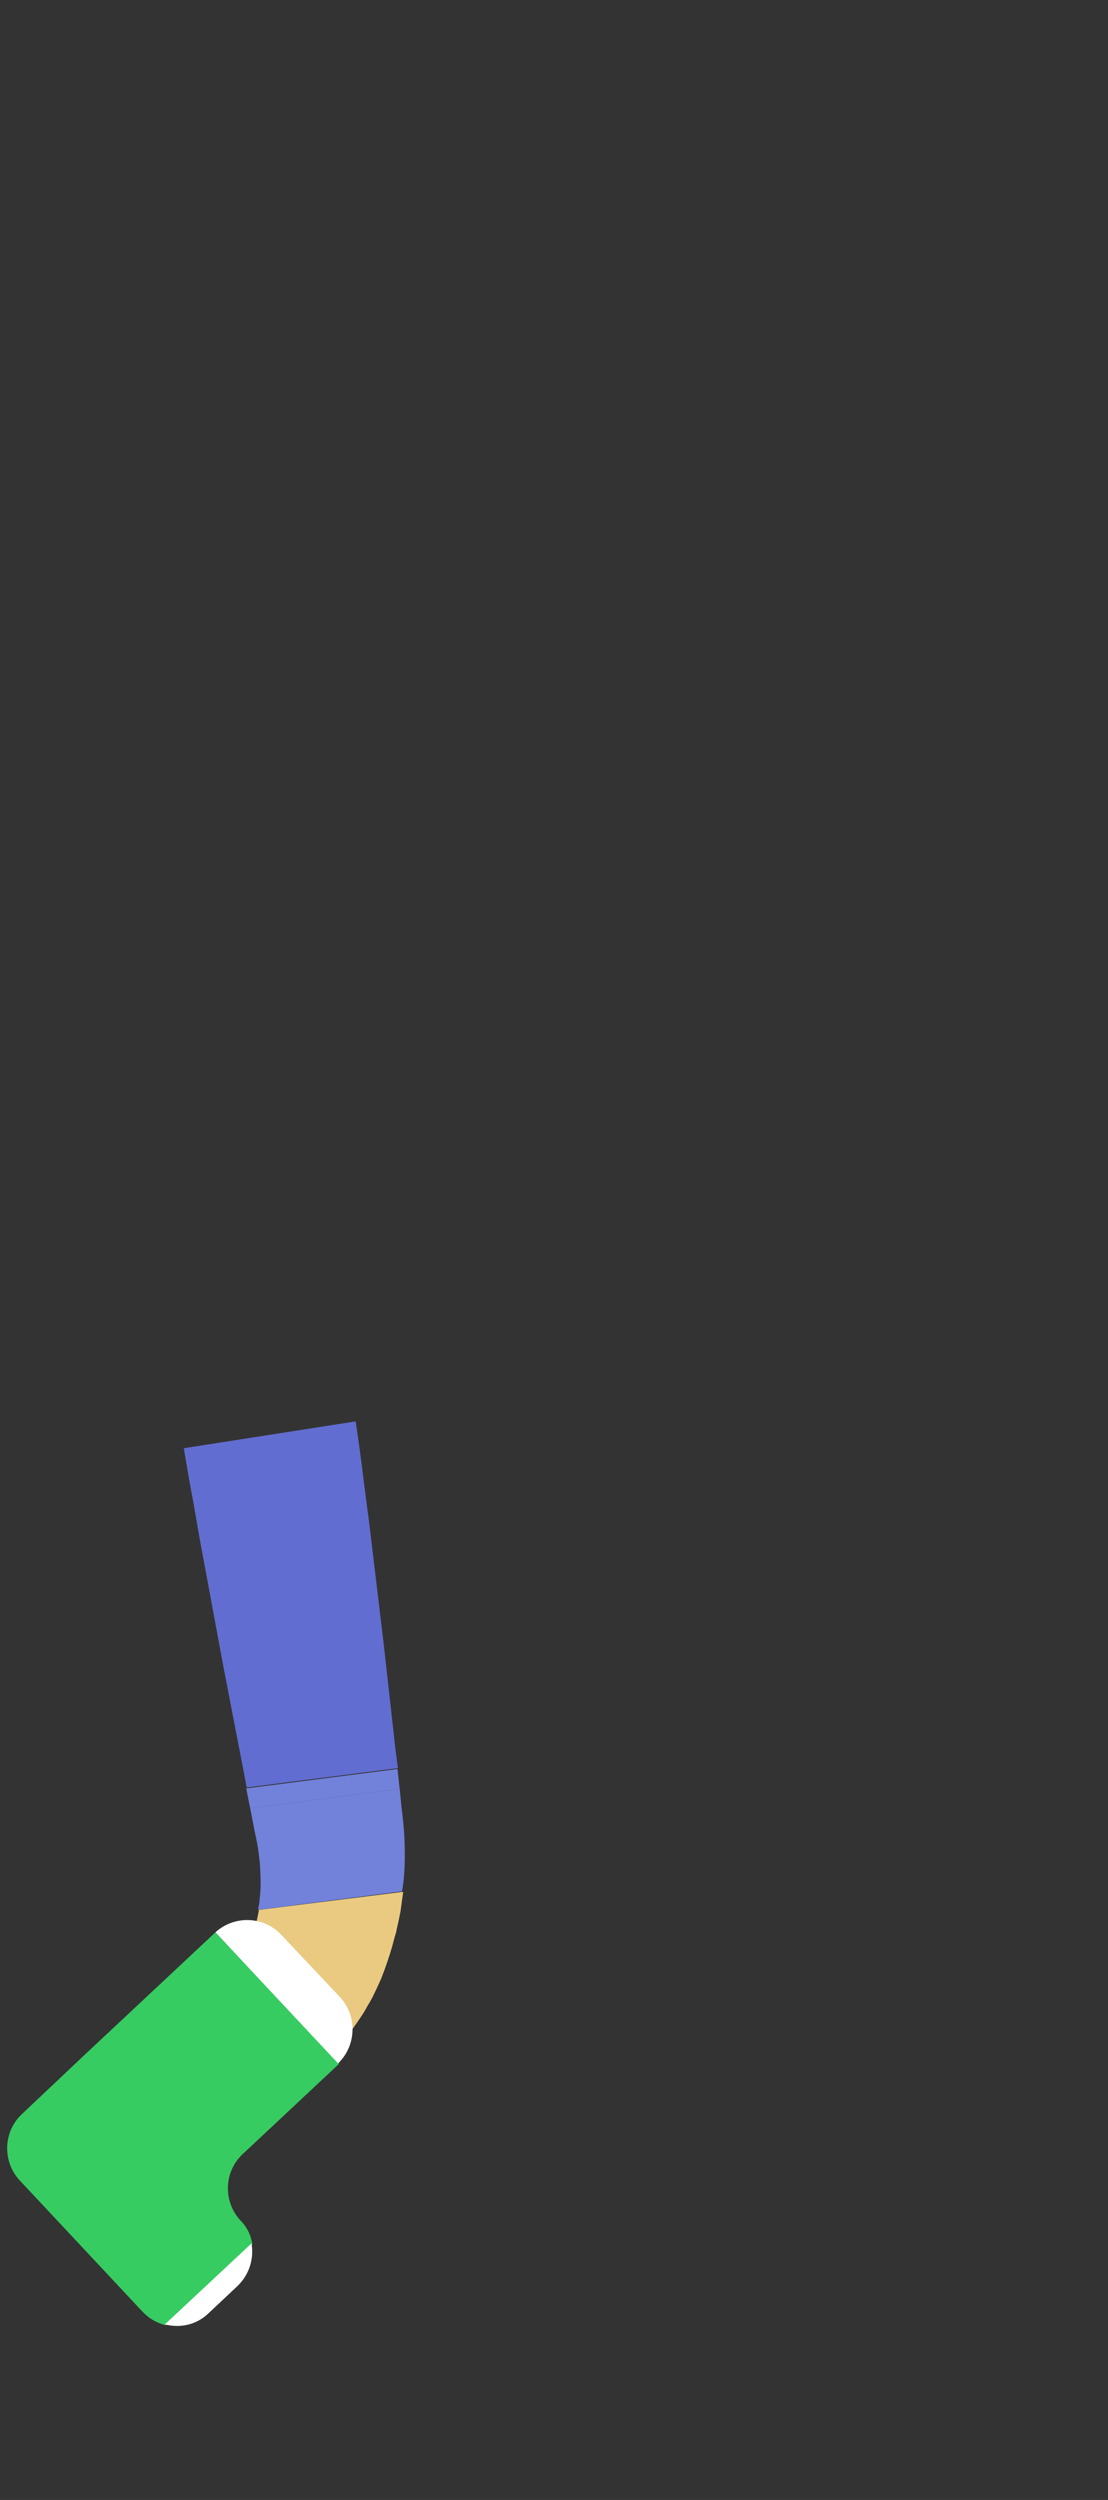 <?xml version="1.0" encoding="utf-8"?>
<!-- Generator: Adobe Illustrator 23.0.1, SVG Export Plug-In . SVG Version: 6.00 Build 0)  -->
<svg version="1.1" xmlns="http://www.w3.org/2000/svg" xmlns:xlink="http://www.w3.org/1999/xlink" x="0px" y="0px"
	 viewBox="0 0 252 568.1" style="enable-background:new 0 0 252 568.1;" xml:space="preserve">
<rect x="0" y="0" width="252" height="568.1" fill="#333333" stroke="none"/>
<style type="text/css">
	.st0{display:none;}
	.st1{display:inline;fill:#494234;}
	.st2{display:inline;}
	.st3{clip-path:url(#SVGID_2_);fill:#EACA81;}
	.st4{clip-path:url(#SVGID_2_);fill:#B76EB0;}
	.st5{clip-path:url(#SVGID_2_);fill:#AA66A7;}
	.st6{fill:#FFFFFF;}
	.st7{fill:#F48B00;}
	.st8{fill:#E27905;}
	.st9{fill:#CCCCCC;}
	.st10{fill:#6D6D6D;}
	.st11{fill:#5B5B5B;}
	.st12{clip-path:url(#SVGID_4_);fill:#EACA81;}
	.st13{clip-path:url(#SVGID_4_);fill:#626DD1;}
	.st14{clip-path:url(#SVGID_4_);fill:#7282DB;}
	.st15{clip-path:url(#SVGID_4_);fill:#FFFFFF;}
	.st16{clip-path:url(#SVGID_4_);fill:#4C4C4C;}
	.st17{fill:#EACA81;}
	.st18{fill:#626DD1;}
	.st19{fill:#7282DB;}
	.st20{fill:#37CC62;}
	.st21{fill:#C170B6;}
	.st22{fill:#AA66A7;}
	.st23{fill:none;}
	.st24{display:inline;fill:#EACA81;}
	.st25{fill:#494234;}
	.st26{display:inline;fill:#EFAC7F;}
	.st27{display:inline;fill:#D19E78;}
	.st28{fill:#2D210E;}
</style>
<g id="Hair" class="st0">
	<path class="st1" d="M190.4,39.8c8.6,16.6,6.9,33.4,6.1,40.8c-2.9,28-18.8,46.3-24.8,52.5c2.3,2.9,5.4,7.7,6.5,14.3
		c2.9,16.7-10,29.7-11.8,31.6c-16.3,16.6-53.1,6.8-66,3.4c-7-1.8-13.5-4-19.6-6.5c-12.4-5-47.6-19.1-51-42.1
		c-0.1-0.4-0.1-0.7-0.1-0.9c-0.4-2.9-2.1-20.3,9.4-31.5c2.1-2.1,6.5-5.6,13.7-7.6c-1.1-8.6-3-32.8,11.3-57C68,30.5,76.6,16,93.4,7.8
		C126.1-8.2,173.7,7.6,190.4,39.8z"/>
</g>
<g id="BackArm" class="st0">
	<g class="st2">
		<defs>
			<path id="SVGID_1_" d="M252,181.5c-0.5-7.8-7.1-13.7-14.9-13.2s-13.7,7.1-13.2,14.9c0.2,3.3,1.5,6.3,3.6,8.5
				c-0.2,0.7-0.5,1.4-0.8,2.1c-1,2.4-2.4,4.7-4,6.8c-3.2,4.3-7.3,8-11.7,10.4c-4.5,2.5-9.4,3.7-14.4,3.8c-5,0.1-10.2-1.1-15.2-3.2
				c-1.2-0.5-2.6-1.2-3.9-1.8c-0.7-0.3-1.3-0.7-1.9-1c-0.6-0.3-1.3-0.7-1.9-1c-2.5-1.4-4.8-3-7.1-4.7c-4.4-3.4-8.3-7.5-11.5-12
				c-3.2-4.6-5.8-9.6-7.9-15.2c-1.1-2.8-2-5.6-2.9-8.7c-0.9-3.1-1.7-6.2-2.9-9.9l-24,8.1c1,2.7,2,6,3.1,9.4
				c1.1,3.4,2.4,6.9,3.9,10.3c2.9,6.9,6.7,13.8,11.5,20.1c4.8,6.3,10.5,11.9,16.9,16.4c3.2,2.3,6.5,4.4,9.9,6.1
				c0.8,0.5,1.7,0.9,2.6,1.3c0.9,0.4,1.7,0.8,2.6,1.2c1.8,0.8,3.5,1.5,5.4,2.2c7.5,2.7,15.7,4.4,24.2,3.9c8.4-0.4,16.9-3.1,24-7.5
				c7.1-4.4,13-10.2,17.5-16.9c2.3-3.4,4.2-7,5.7-10.8c1-2.5,1.8-5.1,2.3-8C250.2,190.4,252.3,186.1,252,181.5z"/>
		</defs>
		<clipPath id="SVGID_2_">
			<use xlink:href="#SVGID_1_"  style="overflow:visible;"/>
		</clipPath>
		<path class="st3" d="M252,181.5c-0.5-7.8-7.1-13.7-14.9-13.2s-13.7,7.1-13.2,14.9c0.2,3.3,1.5,6.3,3.6,8.5
			c-0.2,0.7-0.5,1.4-0.8,2.1c-1,2.4-2.4,4.7-4,6.8c-3.2,4.3-7.3,8-11.7,10.4c-4.5,2.5-9.4,3.7-14.4,3.8c-5,0.1-10.2-1.1-15.2-3.2
			c-1.2-0.5-2.6-1.2-3.9-1.8c-0.7-0.3-1.3-0.7-1.9-1c-0.6-0.3-1.3-0.7-1.9-1c-2.5-1.4-4.8-3-7.1-4.7c-4.4-3.4-8.3-7.5-11.5-12
			c-3.2-4.6-5.8-9.6-7.9-15.2c-1.1-2.8-2-5.6-2.9-8.7c-0.9-3.1-1.7-6.2-2.9-9.9l-24,8.1c1,2.7,2,6,3.1,9.4c1.1,3.4,2.4,6.9,3.9,10.3
			c2.9,6.9,6.7,13.8,11.5,20.1c4.8,6.3,10.5,11.9,16.9,16.4c3.2,2.3,6.5,4.4,9.9,6.1c0.8,0.5,1.7,0.9,2.6,1.3
			c0.9,0.4,1.7,0.8,2.6,1.2c1.8,0.8,3.5,1.5,5.4,2.2c7.5,2.7,15.7,4.4,24.2,3.9c8.4-0.4,16.9-3.1,24-7.5c7.1-4.4,13-10.2,17.5-16.9
			c2.3-3.4,4.2-7,5.7-10.8c1-2.5,1.8-5.1,2.3-8C250.2,190.4,252.3,186.1,252,181.5z"/>
		
			<rect x="111" y="150.4" transform="matrix(0.802 -0.597 0.597 0.802 -80.947 117.472)" class="st4" width="51.7" height="60.9"/>
		
			<rect x="122.2" y="196.4" transform="matrix(0.77 -0.638 0.638 0.77 -93.05 146.274)" class="st5" width="68.7" height="11.7"/>
	</g>
	<g class="st2">
		<g>
			<polygon class="st6" points="246.2,166.3 248.9,162.6 247.6,161.6 248,161 247.1,160.2 248.5,158.3 235.4,148.5 233.9,150.4 
				232.9,149.7 232.5,150.3 231.1,149.3 228.4,153 227.4,152.3 226.4,153.7 246,168.3 247,166.9 			"/>
			
				<ellipse transform="matrix(0.597 -0.802 0.802 0.597 -28.006 255.554)" class="st6" cx="240.3" cy="155.6" rx="0.7" ry="9.4"/>
			
				<ellipse transform="matrix(0.597 -0.802 0.802 0.597 -32.115 254.834)" class="st6" cx="237.5" cy="159.4" rx="0.7" ry="11.1"/>
			<path class="st7" d="M243.8,166.7l-15.1-11.2l-2.3-1.7l-0.6,0.9l2.3,1.7l-22.3,30c-0.7,1,2,4.3,6.2,7.4c4.2,3.1,8.2,4.8,8.9,3.8
				l22.3-30l2.2,1.7l0.6-0.9L243.8,166.7z"/>
			
				<rect x="223.6" y="160.9" transform="matrix(0.802 0.597 -0.597 0.802 142.96 -108.849)" class="st8" width="24.5" height="1.1"/>
			
				<ellipse transform="matrix(0.597 -0.802 0.802 0.597 -68.075 248.505)" class="st8" cx="213.2" cy="192" rx="2.6" ry="9.4"/>
			
				<ellipse transform="matrix(0.597 -0.802 0.802 0.597 -27.382 255.667)" class="st6" cx="240.7" cy="155.1" rx="0.7" ry="8.2"/>
			
				<ellipse transform="matrix(0.597 -0.802 0.802 0.597 -34.937 254.282)" class="st8" cx="235.5" cy="161.9" rx="0.7" ry="12.2"/>
			<path class="st6" d="M229.7,185.7l9.7-13c-0.4,0.3-4-1.9-8.1-4.9c-4-2.9-7-5.6-7.1-6.3l-9.7,13.1c-0.3,0.4,2.9,3.2,7,6.4
				C225.7,184,229.4,186.2,229.7,185.7C229.7,185.7,229.7,185.7,229.7,185.7z"/>
		</g>
		
			<ellipse transform="matrix(0.597 -0.802 0.802 0.597 -33.977 254.451)" class="st6" cx="236.2" cy="161" rx="0.7" ry="12.2"/>
	</g>
</g>
<g id="BackCrutch" class="st0">
	<g class="st2">
		<g>
			<path class="st9" d="M117.9,451.1c0-24.6,0-49.4,0-73.9l0-0.2c0.2-2.5-0.1-4.9-0.7-7.3c-0.5-1.9-1.4-4.2-4.4-8.4
				c-2.7-3.7-4.3-5.7-5.7-7.5c-1.6-2-2.9-3.6-4.8-6.6c-2.7-4.1-4.3-8.9-5-14.2l0-0.4v-150h7.4v149.8c0.5,4.3,1.9,8.1,4,11.3
				c1.8,2.7,2.9,4.1,4.4,6.1c1.4,1.8,3.1,3.9,5.9,7.8c2.9,4.1,4.5,7.1,5.4,10.5c0.8,3,1.1,6.1,0.9,9.3c0,24.5,0,49.3,0,73.7
				L117.9,451.1z"/>
		</g>
		<ellipse class="st10" cx="127.7" cy="521.2" rx="5.1" ry="1.5"/>
		<g>
			<path class="st9" d="M134.2,451.1h-3.7c0-24.5,0-49.3,0-73.8c-0.2-3.2,0.1-6.3,0.9-9.3c0.9-3.4,2.5-6.4,5.4-10.5
				c2.8-3.9,4.5-6.1,5.9-7.8c1.5-1.9,2.6-3.3,4.4-6.1c2.1-3.2,3.4-7.1,4-11.3V182.5h7.4v150.2l0,0.2c-0.6,5.3-2.3,10.1-5,14.2
				c-1.9,3-3.2,4.6-4.8,6.6c-1.4,1.8-3,3.8-5.7,7.5c-3,4.2-3.9,6.5-4.4,8.4c-0.6,2.3-0.9,4.8-0.7,7.3l0,0.2c0,24.5,0,49.4,0,73.8
				L134.2,451.1z"/>
		</g>
		<g>
			<rect x="123.1" y="365.4" class="st9" width="9.2" height="155.8"/>
		</g>
		<path class="st10" d="M165.2,168.7c-2.8,1-5.9,1.6-8.9,1.6H137h-18.3H99.5c-3,0-6.1-0.5-8.9-1.6c-3.7-1.4-7.7,1.3-7.7,5v4.3
			c0,2.2,1.5,4.3,3.7,5l3.6,1.3c3.2,1.2,6.6,1.7,10,1.7h18.6H137h18.6c3.4,0,6.8-0.6,10-1.7l3.6-1.3c2.2-0.8,3.7-2.8,3.7-5v-4.3
			C172.9,170,168.9,167.3,165.2,168.7z"/>
		<path class="st10" d="M152.3,307.5c-1,0-1.9,0.4-2.4,1.1c-0.4-0.1-0.8-0.1-1.2-0.1h-40.8c-0.5,0-1.1,0.1-1.6,0.2
			c-0.5-0.7-1.4-1.2-2.4-1.2c-1.6,0-2.9,1.2-2.9,2.8v13c0,1.5,1.3,2.8,2.9,2.8c1,0,1.9-0.5,2.4-1.2c0.5,0.1,1,0.2,1.6,0.2h40.8
			c0.4,0,0.8,0,1.2-0.1c0.6,0.7,1.4,1.1,2.4,1.1c1.7,0,3.1-1.3,3.1-3v-12.6C155.4,308.9,154,307.5,152.3,307.5z"/>
		<ellipse class="st10" cx="127.7" cy="365.4" rx="4.6" ry="1.3"/>
		<path class="st10" d="M137.7,451.1h-20c-0.2,0-0.4,0.2-0.4,0.4v5.8c0,0.8,0.7,1.5,1.6,1.5h0c2.2,0,4.1,1.7,4.1,3.9v0.6h9.6v-0.6
			c0-2.1,1.8-3.9,4.1-3.9l0,0c0.9,0,1.6-0.7,1.6-1.5v-5.8C138.1,451.3,138,451.1,137.7,451.1z"/>
		<ellipse class="st10" cx="127.7" cy="463.2" rx="4.8" ry="0.6"/>
		<ellipse class="st9" cx="127.9" cy="451.1" rx="4.4" ry="0.6"/>
		<ellipse class="st9" cx="120.7" cy="451.1" rx="2.8" ry="0.6"/>
		<ellipse class="st9" cx="135.1" cy="451.1" rx="2.8" ry="0.6"/>
		<rect x="120.3" y="531.8" class="st10" width="14.9" height="9.4"/>
		<rect x="121.2" y="530.5" class="st10" width="13" height="2.7"/>
		<polygon class="st10" points="133.7,531 121.7,531 122.6,521.2 132.8,521.2 		"/>
		<ellipse class="st10" cx="127.7" cy="541.2" rx="7.4" ry="1.5"/>
		<ellipse class="st10" cx="127.7" cy="531.8" rx="7.4" ry="1.5"/>
		<ellipse class="st10" cx="127.7" cy="530.5" rx="6.5" ry="1.5"/>
		<ellipse class="st9" cx="127.7" cy="521.2" rx="4.6" ry="1"/>
		<ellipse class="st11" cx="127.7" cy="374" rx="2.9" ry="2.7"/>
		<ellipse class="st11" cx="127.7" cy="388.1" rx="2.9" ry="2.7"/>
		<ellipse class="st11" cx="127.7" cy="402.1" rx="2.9" ry="2.7"/>
		<ellipse class="st11" cx="127.7" cy="416.1" rx="2.9" ry="2.7"/>
		<ellipse class="st11" cx="127.7" cy="430.1" rx="2.9" ry="2.7"/>
		<ellipse class="st11" cx="127.7" cy="444.1" rx="2.9" ry="2.7"/>
	</g>
</g>
<g id="BackLeg" class="st0">
	<g class="st2">
		<defs>
			<path id="SVGID_3_" d="M133.5,544.2h-23.8c4.1-15.6,6.7-31.4,8.5-47.1c2.2-18.7,3.3-37.3,4.1-55.7c0.4-9.2,0.7-18.4,1-27.6
				l0.4-13.7l0.2-6.9l0.1-3.4l0-0.9l0-1l0-1.9c0.1-20.5-3.4-39.6-4.4-56.1l-43.6,5.2c1.6,9.9,3.7,18.9,5.4,27.6
				c1.7,8.6,3.2,16.8,3.9,24.8l0.1,1.5l0.1,0.8l0.1,0.9l0.2,3.4l0.5,6.8l0.9,13.6c0.6,9.1,1.2,18.1,1.6,27.1
				c0.9,18,1.6,35.9,1.2,53.6c-0.3,14.8-1.3,33.6-3.6,49.3l-1.5,8.9h48.5c2.5,0,4.6-2,4.6-4.6S136,544.2,133.5,544.2z"/>
		</defs>
		<clipPath id="SVGID_4_">
			<use xlink:href="#SVGID_3_"  style="overflow:visible;"/>
		</clipPath>
		<path class="st12" d="M133.5,544.2h-23.8c4.1-15.6,6.7-31.4,8.5-47.1c2.2-18.7,3.3-37.3,4.1-55.7c0.4-9.2,0.7-18.4,1-27.6
			l0.4-13.7l0.2-6.9l0.1-3.4l0-0.9l0-1l0-1.9c0.1-20.5-3.4-39.6-4.4-56.1l-43.6,5.2c1.6,9.9,3.7,18.9,5.4,27.6
			c1.7,8.6,3.2,16.8,3.9,24.8l0.1,1.5l0.1,0.8l0.1,0.9l0.2,3.4l0.5,6.8l0.9,13.6c0.6,9.1,1.2,18.1,1.6,27.1
			c0.9,18,1.6,35.9,1.2,53.6c-0.3,14.8-1.3,33.6-3.6,49.3l-1.5,8.9h48.5c2.5,0,4.6-2,4.6-4.6S136,544.2,133.5,544.2z"/>
		<rect x="75" y="306.8" class="st13" width="61.2" height="128.7"/>
		<rect x="75" y="412.2" class="st14" width="61.2" height="23.3"/>
		<rect x="85.8" y="539.5" class="st15" width="28.3" height="4.7"/>
		<path class="st16" d="M133.5,553.4H85l1.6-9.1h47c2.5,0,4.6,2,4.6,4.6v0C138.1,551.3,136,553.4,133.5,553.4z"/>
	</g>
</g>
<g id="FrontLeg">
	<g>
		<g>
			<path class="st17" d="M58.9,434l-0.1,0.5c-0.3,1.6-0.7,3.3-1.1,4.7l-0.2,0.5l-0.1,0.3c-0.1,0.2-0.1,0.4-0.2,0.6l-0.8,1.8
				c-1.3,2.6-3.4,5.8-5.5,8.8c-2.1,3.1-4.6,6.1-7.1,9.2c-5.1,6.1-10.6,12-16.2,17.9c-5.7,5.9-11.6,11.5-17.6,17.2l13.3,16.5
				c14.1-9.9,27.7-20.5,40.6-32.8c3.2-3.1,6.4-6.3,9.5-9.8c3.1-3.5,6.1-7.1,9.1-11.7c0.4-0.6,0.7-1.2,1.1-1.9
				c0.4-0.6,0.7-1.2,1.1-1.9l1.1-2.3l0.5-1.1l0.4-0.9c1-2.5,1.8-4.9,2.5-7.3l0.5-1.9l0.3-1l0-0.1l0,0.2l0-0.1l0.1-0.3l0.1-0.6
				l0.5-2.2l0.4-2c0.2-1.5,0.4-2.9,0.6-4.4L58.9,434z"/>
			<path class="st18" d="M90,398l-2.8-25l-3-25c-0.5-4.2-1.1-8.3-1.6-12.5c-0.5-4.2-1.1-8.3-1.7-12.5l-39.1,6.1
				c0.7,4.2,1.4,8.3,2.2,12.4c0.7,4.1,1.4,8.3,2.2,12.4l4.6,24.8l4.8,24.8l0.5,2.7l34.4-4.4L90,398z"/>
			<path class="st19" d="M91.9,426.2c0.2-2.7,0.2-5.3,0.1-8c-0.1-2.6-0.4-5.3-0.7-7.7l-0.4-4l-34,4.4l1,5.2c0.4,1.8,0.7,3.2,0.9,4.8
				c0.2,1.5,0.4,3.1,0.4,4.6c0.1,1.5,0.1,3.1,0,4.6l-0.2,2l0,0.2l0,0.1l0,0l-0.1,0.3l0,0.1l-0.1,0.5l-0.1,0.7l32.7-4.2
				C91.7,428.6,91.8,427.4,91.9,426.2z"/>
			<polygon class="st19" points="56,406.4 56.9,410.9 90.9,406.5 90.4,402 			"/>
		</g>
		<g>
			<path class="st20" d="M48.9,439.2l-29.6,27.7L5,480.4c-4.3,4-4.5,10.8-0.5,15.1l27.9,29.8c1.5,1.6,3.3,2.6,5.3,3.1l19.7-18.4
				c-0.3-2-1.2-3.9-2.7-5.4c-4-4.3-3.8-11.1,0.5-15.1l21.8-20.4c0,0,0.1-0.1,0.1-0.1L49,439.1C49,439.1,49,439.1,48.9,439.2z"/>
			<path class="st6" d="M77.3,453.8L64,439.7c-4-4.3-10.7-4.5-15-0.6l27.9,29.8C81.1,464.8,81.3,458.1,77.3,453.8z"/>
			<path class="st6" d="M47.4,525.7l6.6-6.2c2.7-2.6,3.8-6.2,3.2-9.7l-19.7,18.4C41,529.1,44.7,528.3,47.4,525.7z"/>
		</g>
	</g>
</g>
<g id="Body" class="st0">
	<g class="st2">
		<path class="st17" d="M122.1,142.8c-0.2,0-0.5-0.1-0.7-0.1l-0.5-0.1l-2.6-0.4l3.3-21.1l-21.7-3.4l-3.3,21.1l-2.7-0.4l-0.5-0.1
			c-0.2,0-0.3,0-0.5-0.1l12.3,16.9L122.1,142.8z"/>
		<path class="st21" d="M145.8,176.1c1.9-12.2-4.1-23.9-14.2-29.8l-27.7,20.3l0,0l-0.5,0.4l-20.7-28.3
			c-11.5,2.5-20.8,11.9-22.7,24.1l-19,119.4l86.9,13.5L145.8,176.1z"/>
		<path class="st21" d="M105.2,155.2l16.9-12.4c0,0-0.1,0-0.1,0L105.2,155.2l-12.3-16.9c0,0-0.1,0-0.1,0L105.2,155.2z"/>
		<polygon class="st21" points="80.3,296.9 39.6,290.6 39.6,290.6 74.5,296 		"/>
		<polygon class="st22" points="126.6,304.1 127.8,295.7 40.9,282.2 39.6,290.6 80.3,296.9 		"/>
		<path class="st18" d="M37.3,305.1c-2.5,15.9,7.4,41.5,23.3,43.9l11.7-2.9c2.1-0.5,4.3-0.2,6.2,1l10.1,6.3
			c15.9,2.5,33.3-18.8,35.8-34.8l0.7-4.9l-87.1-13.5L37.3,305.1z"/>
		<polygon class="st18" points="74.5,296 83.1,297.3 80.3,296.9 		"/>
		<polygon class="st18" points="83.1,297.3 126.6,304.1 126.6,304.1 80.3,296.9 		"/>
		<path class="st22" d="M103.9,166.6L103.9,166.6l27.8-20.3c-2.9-1.7-6.1-2.9-9.5-3.5l-16.9,12.4l5,6.8L103.9,166.6z"/>
		<polygon class="st19" points="39.6,290.6 39.6,290.6 74.5,296 		"/>
		<polygon class="st19" points="72.1,295.8 39.6,290.7 38.1,300.2 125.1,313.8 126.6,304.2 94.1,299.2 		"/>
		<polygon class="st19" points="83.1,297.3 74.5,296 39.6,290.6 39.6,290.7 72.1,295.8 94.1,299.2 126.6,304.2 126.6,304.1 		"/>
		<polygon class="st19" points="83.1,297.3 126.6,304.1 126.6,304.1 		"/>
		<path class="st22" d="M103.9,166.6l-5-6.8l6.3-4.6l-12.4-17c-3.5-0.5-6.9-0.3-10.2,0.4l20.7,28.3L103.9,166.6z"/>
		
			<rect x="100.6" y="156.7" transform="matrix(0.807 -0.59 0.59 0.807 -74.828 92.704)" class="st22" width="7.8" height="8.4"/>
	</g>
</g>
<g id="FrontCrutch" class="st0">
	<g class="st2">
		<g>
			<path class="st9" d="M38.1,471.5c0-25.9,0-52.1,0-78l0-0.2c0.2-2.6-0.1-5.2-0.8-7.7c-0.6-2-1.5-4.5-4.8-8.9
				c-2.9-3.9-4.6-6.1-6.2-7.9c-1.7-2.1-3.1-3.8-5.2-7c-2.9-4.4-4.7-9.4-5.4-15l0-0.4V188.1h8v158c0.6,4.5,2,8.5,4.3,11.9
				c1.9,2.9,3.1,4.4,4.8,6.4c1.5,1.9,3.4,4.2,6.4,8.3c3.1,4.3,4.8,7.5,5.9,11.1c0.9,3.2,1.2,6.5,1,9.8c0,25.8,0,52,0,77.8
				L38.1,471.5z"/>
		</g>
		<ellipse class="st10" cx="48.7" cy="545.5" rx="5.5" ry="1.5"/>
		<g>
			<path class="st9" d="M55.8,471.5h-4c0-25.9,0-52,0-77.9c-0.2-3.3,0.1-6.6,1-9.8c1-3.6,2.7-6.8,5.9-11.1c3-4.1,4.9-6.4,6.4-8.3
				c1.7-2,2.9-3.5,4.8-6.4c2.3-3.4,3.7-7.4,4.3-11.9v-158h8v158.4l0,0.2c-0.7,5.6-2.5,10.7-5.4,15c-2.1,3.2-3.5,4.9-5.2,7
				c-1.5,1.9-3.3,4-6.2,7.9c-3.2,4.4-4.2,6.9-4.8,8.9c-0.7,2.5-1,5.1-0.8,7.7l0,0.2c0,25.8,0,52.1,0,77.9L55.8,471.5z"/>
		</g>
		<g>
			<rect x="43.7" y="381.1" class="st9" width="10" height="164.4"/>
		</g>
		<path class="st10" d="M89.5,173.6c-3.1,1.1-6.4,1.7-9.7,1.7H58.9H39H18.1c-3.3,0-6.6-0.6-9.7-1.7c-4-1.4-8.4,1.3-8.4,5.3v4.6
			c0,2.4,1.6,4.5,4,5.3l3.9,1.4c3.5,1.2,7.2,1.8,10.9,1.8H39h19.9h20.2c3.7,0,7.4-0.6,10.9-1.8l3.9-1.4c2.4-0.8,4-3,4-5.3v-4.6
			C97.9,174.9,93.5,172.2,89.5,173.6z"/>
		<path class="st10" d="M75.5,320c-1.1,0-2,0.5-2.6,1.2c-0.4-0.1-0.9-0.1-1.3-0.1H27.2c-0.6,0-1.2,0.1-1.7,0.2
			c-0.6-0.8-1.5-1.3-2.6-1.3c-1.7,0-3.2,1.3-3.2,2.9v13.7c0,1.6,1.4,2.9,3.2,2.9c1.1,0,2.1-0.5,2.6-1.3c0.5,0.1,1.1,0.2,1.7,0.2
			h44.3c0.4,0,0.9,0,1.3-0.1c0.6,0.7,1.6,1.2,2.6,1.2c1.9,0,3.4-1.4,3.4-3.1v-13.3C78.8,321.4,77.3,320,75.5,320z"/>
		<ellipse class="st10" cx="48.7" cy="381.1" rx="5" ry="1.4"/>
		<path class="st10" d="M59.6,471.5H37.8c-0.3,0-0.5,0.2-0.5,0.4v6.1c0,0.9,0.8,1.6,1.7,1.6h0c2.4,0,4.4,1.8,4.4,4.1v0.6H54v-0.6
			c0-2.3,2-4.1,4.4-4.1h0c1,0,1.7-0.7,1.7-1.6v-6.1C60.1,471.6,59.9,471.5,59.6,471.5z"/>
		<ellipse class="st10" cx="48.7" cy="484.3" rx="5.2" ry="0.7"/>
		<ellipse class="st9" cx="48.9" cy="471.5" rx="4.8" ry="0.7"/>
		<ellipse class="st9" cx="41.1" cy="471.5" rx="3" ry="0.7"/>
		<ellipse class="st9" cx="56.7" cy="471.5" rx="3" ry="0.7"/>
		<rect x="40.7" y="556.6" class="st10" width="16.2" height="9.9"/>
		<rect x="41.7" y="555.2" class="st10" width="14.1" height="2.9"/>
		<polygon class="st10" points="55.3,555.8 42.2,555.8 43.2,545.5 54.3,545.5 		"/>
		<ellipse class="st10" cx="48.7" cy="566.5" rx="8.1" ry="1.5"/>
		<ellipse class="st10" cx="48.7" cy="556.6" rx="8.1" ry="1.5"/>
		<ellipse class="st10" cx="48.7" cy="555.2" rx="7.1" ry="1.5"/>
		<ellipse class="st9" cx="48.7" cy="545.5" rx="5" ry="1.1"/>
		<ellipse class="st11" cx="48.7" cy="390.2" rx="3.1" ry="2.9"/>
		<ellipse class="st11" cx="48.7" cy="405" rx="3.1" ry="2.9"/>
		<ellipse class="st11" cx="48.7" cy="419.7" rx="3.1" ry="2.9"/>
		<ellipse class="st11" cx="48.7" cy="434.5" rx="3.1" ry="2.9"/>
		<ellipse class="st11" cx="48.7" cy="449.3" rx="3.1" ry="2.9"/>
		<ellipse class="st11" cx="48.7" cy="464.1" rx="3.1" ry="2.9"/>
	</g>
</g>
<g id="FrontArm" class="st0">
	<g class="st2">
		<path class="st17" d="M83.6,143.7c-4.9-5-12.9-5.1-17.9-0.2l0,0c-12.4,12.1-22.9,26-31,41.1c-4.1,7.6-7.6,15.5-10.4,23.6
			c-0.7,2-1.4,4.1-2,6.1l-1.8,6.2c-0.5,2.1-1,4.2-1.5,6.3c-0.5,2.1-1,4.2-1.3,6.3l-1,6.3c-0.2,1.1-0.3,2.1-0.4,3.2l-0.3,3.2
			c-0.5,4.3-0.6,8.5-0.8,12.8c-0.1,8.5,0.3,17.1,1.4,25.5c2,14.8,5.8,29.2,11.4,43c-0.9,1.8-1.3,3.8-1.3,6c0,7.8,6.3,14.1,14.1,14.1
			s14.1-6.3,14.1-14.1c0-6-3.8-11.1-9.1-13.1c-4.5-12.3-7.4-25.2-8.7-38.1c-0.7-7.5-0.8-14.9-0.5-22.4c0.3-3.7,0.5-7.4,1.1-11.1
			l0.4-2.8c0.1-0.9,0.2-1.8,0.5-2.7l1.1-5.5c0.3-1.8,0.9-3.6,1.3-5.4c0.5-1.8,0.9-3.6,1.4-5.4l1.7-5.3c0.6-1.8,1.3-3.5,1.9-5.2
			c2.7-6.9,5.9-13.6,9.6-19.9c7.4-12.8,16.9-24.4,27.7-34.3c0.1-0.1,0.2-0.2,0.3-0.3C88.4,156.8,88.5,148.7,83.6,143.7z"/>
		<g>
			<path class="st23" d="M24.2,208.2c-0.7,2-1.4,4.1-2,6.1l-1.8,6.2c-0.5,2.1-1,4.2-1.5,6.3c-0.5,2.1-1,4.2-1.3,6.3l-1,6.3
				c-0.2,1.1-0.3,2.1-0.4,3.2l-0.3,3.2c-0.5,4.3-0.6,8.5-0.8,12.8c-0.1,8.5,0.3,17.1,1.4,25.5c2,14.8,5.8,29.2,11.4,43
				c-0.9,1.8-1.3,3.8-1.3,6c0,7.8,6.3,14.1,14.1,14.1s14.1-6.3,14.1-14.1c0-6-3.8-11.1-9.1-13.1c-4.5-12.3-7.4-25.2-8.7-38.1
				c-0.7-7.5-0.8-14.9-0.5-22.4c0.3-3.7,0.5-7.4,1.1-11.1l0.4-2.8c0.1-0.9,0.2-1.8,0.5-2.7l1.1-5.5c0.3-1.8,0.9-3.6,1.3-5.4
				c0.5-1.8,0.9-3.6,1.4-5.4l1.7-5.3c0.6-1.8,1.3-3.5,1.9-5.2c1.4-3.7,3-7.3,4.8-10.8l-20.9-10.5C27.6,199.2,25.8,203.7,24.2,208.2z
				"/>
			<path class="st21" d="M83,162c0.1-0.1,0.2-0.2,0.3-0.3c5-4.9,5.1-12.9,0.2-17.9s-12.9-5.1-17.9-0.2l0,0
				c-12,11.7-22.2,25.1-30.2,39.7l21.3,10.7C63.9,182.1,72.8,171.3,83,162z"/>
			<path class="st22" d="M33.5,186.7c-1.4,2.7-2.7,5.4-3.9,8.1l20.9,10.5c0.9-1.9,1.9-3.8,2.9-5.6L33.5,186.7z"/>
			<path class="st22" d="M56.7,193.9l-21.3-10.7c-0.3,0.5-0.5,0.9-0.8,1.4c-0.4,0.7-0.7,1.4-1.1,2.1l19.9,13c0.6-1.2,1.3-2.3,2-3.5
				C55.8,195.5,56.2,194.7,56.7,193.9z"/>
		</g>
	</g>
</g>
<g id="Head" class="st0">
	<path class="st24" d="M93.4,118.4c-20.6-8.1-31.6-31.1-24.6-52.4l8.8-26.7c7.3-22,31.2-34.1,53.2-26.8l26.7,8.8
		c22,7.3,34.1,31.2,26.8,53.2l-8.8,26.7c-7.3,22-31.2,34.1-53.2,26.8L93.4,118.4z"/>
</g>
<g id="Mouth" class="st0">
	<g class="st2">
		<path class="st25" d="M139.6,118.5c-5.6-4.1-11.6-6.8-17.7-8.1c-5-1-10.1-1-15.1,0l-0.2-1c5.2-1,10.4-1,15.5,0
			c6.3,1.3,12.4,4,18.1,8.2L139.6,118.5z"/>
	</g>
</g>
<g id="Nose" class="st0">
	<ellipse transform="matrix(0.299 -0.954 0.954 0.299 12.164 226.476)" class="st26" cx="160.2" cy="105" rx="4.9" ry="10.4"/>
	<ellipse transform="matrix(0.299 -0.954 0.954 0.299 -6.212 161.877)" class="st26" cx="107.1" cy="85.2" rx="4.9" ry="10.4"/>
	<ellipse transform="matrix(0.299 -0.954 0.954 0.299 4.791 195.83)" class="st27" cx="135.7" cy="94.7" rx="5.9" ry="8.3"/>
</g>
<g id="eyes" class="st0">
	<g class="st2">
		<path class="st6" d="M118.4,65.8c2.5-4.2,6.2-7,9.9-8.2c-4.2-2-10,0.6-13.4,6.1c-3.4,5.5-3,11.9,0.7,14.7
			C115,74.5,115.8,69.9,118.4,65.8z"/>
		<path class="st28" d="M130.1,72.9c3.5-5.7,3-12.5-1.2-15c-0.2-0.1-0.4-0.2-0.6-0.3c-3.7,1.1-7.4,4-9.9,8.2s-3.4,8.7-2.7,12.6
			c0.2,0.1,0.3,0.3,0.5,0.4C120.4,81.3,126.6,78.7,130.1,72.9z"/>
	</g>
	<g class="st2">
		<path class="st23" d="M156,81.6c2.5-4.2,6.1-7.1,9.8-8.3c-4.2-1.9-10,0.8-13.2,6.3c-3.3,5.5-2.8,11.9,0.9,14.6
			C152.8,90.4,153.6,85.8,156,81.6z"/>
		<path class="st28" d="M167.9,88.5c3.4-5.8,2.8-12.5-1.5-15c-0.2-0.1-0.4-0.2-0.6-0.3c-3.7,1.2-7.3,4.1-9.8,8.3
			c-2.5,4.2-3.3,8.8-2.5,12.6c0.2,0.1,0.3,0.3,0.5,0.4C158.3,97,164.5,94.3,167.9,88.5z"/>
	</g>
	<g class="st2">
		<path class="st25" d="M136.5,59.9c-0.4-3.3-2.5-6.1-5.6-7.2c0,0,0,0-0.1,0c-3-1.1-6.4-0.5-8.8,1.7l-0.7-0.7
			c2.7-2.4,6.5-3.1,9.9-1.8c3.4,1.3,5.8,4.4,6.2,8L136.5,59.9z"/>
	</g>
	<g class="st2">
		<path class="st25" d="M174.2,75.6c-0.4-3.3-2.5-6.1-5.6-7.2c0,0,0,0-0.1,0c-3-1.1-6.4-0.5-8.8,1.7l-0.7-0.7
			c2.7-2.4,6.5-3.1,9.9-1.8c3.4,1.3,5.8,4.4,6.2,8L174.2,75.6z"/>
	</g>
</g>
<g id="FrontHair" class="st0">
	<path class="st1" d="M75.3,64.6c4.4-3.1,11.2-8.9,16.5-18.1c8.6-14.8,8-29.3,7.5-35C82.5,17.8,75,26.4,71.2,32.8
		c-12.4,21,3.1,39-10.4,65c-6.7,12.8-13.3,14-15.1,25.7c-2.4,15.2,5.4,33.8,14.6,34.9c12.2,1.5,31.7-28,30.1-56.6
		C89.3,83.7,80,70.5,75.3,64.6z"/>
</g>
<g id="Bangs" class="st0">
	<path class="st1" d="M190.3,77.5c-6.3-13.1-16.6-29.3-31.8-30.2c-8.1-0.5-10.6,3.9-22,5.5C118.3,55.4,95,48.6,92,33.7
		c-1.5-7.6,2.4-16.6,7.3-22.2C115-6.4,152.6-3,173.1,18.7C192.7,39.5,190.8,70.6,190.3,77.5z"/>
</g>
</svg>
